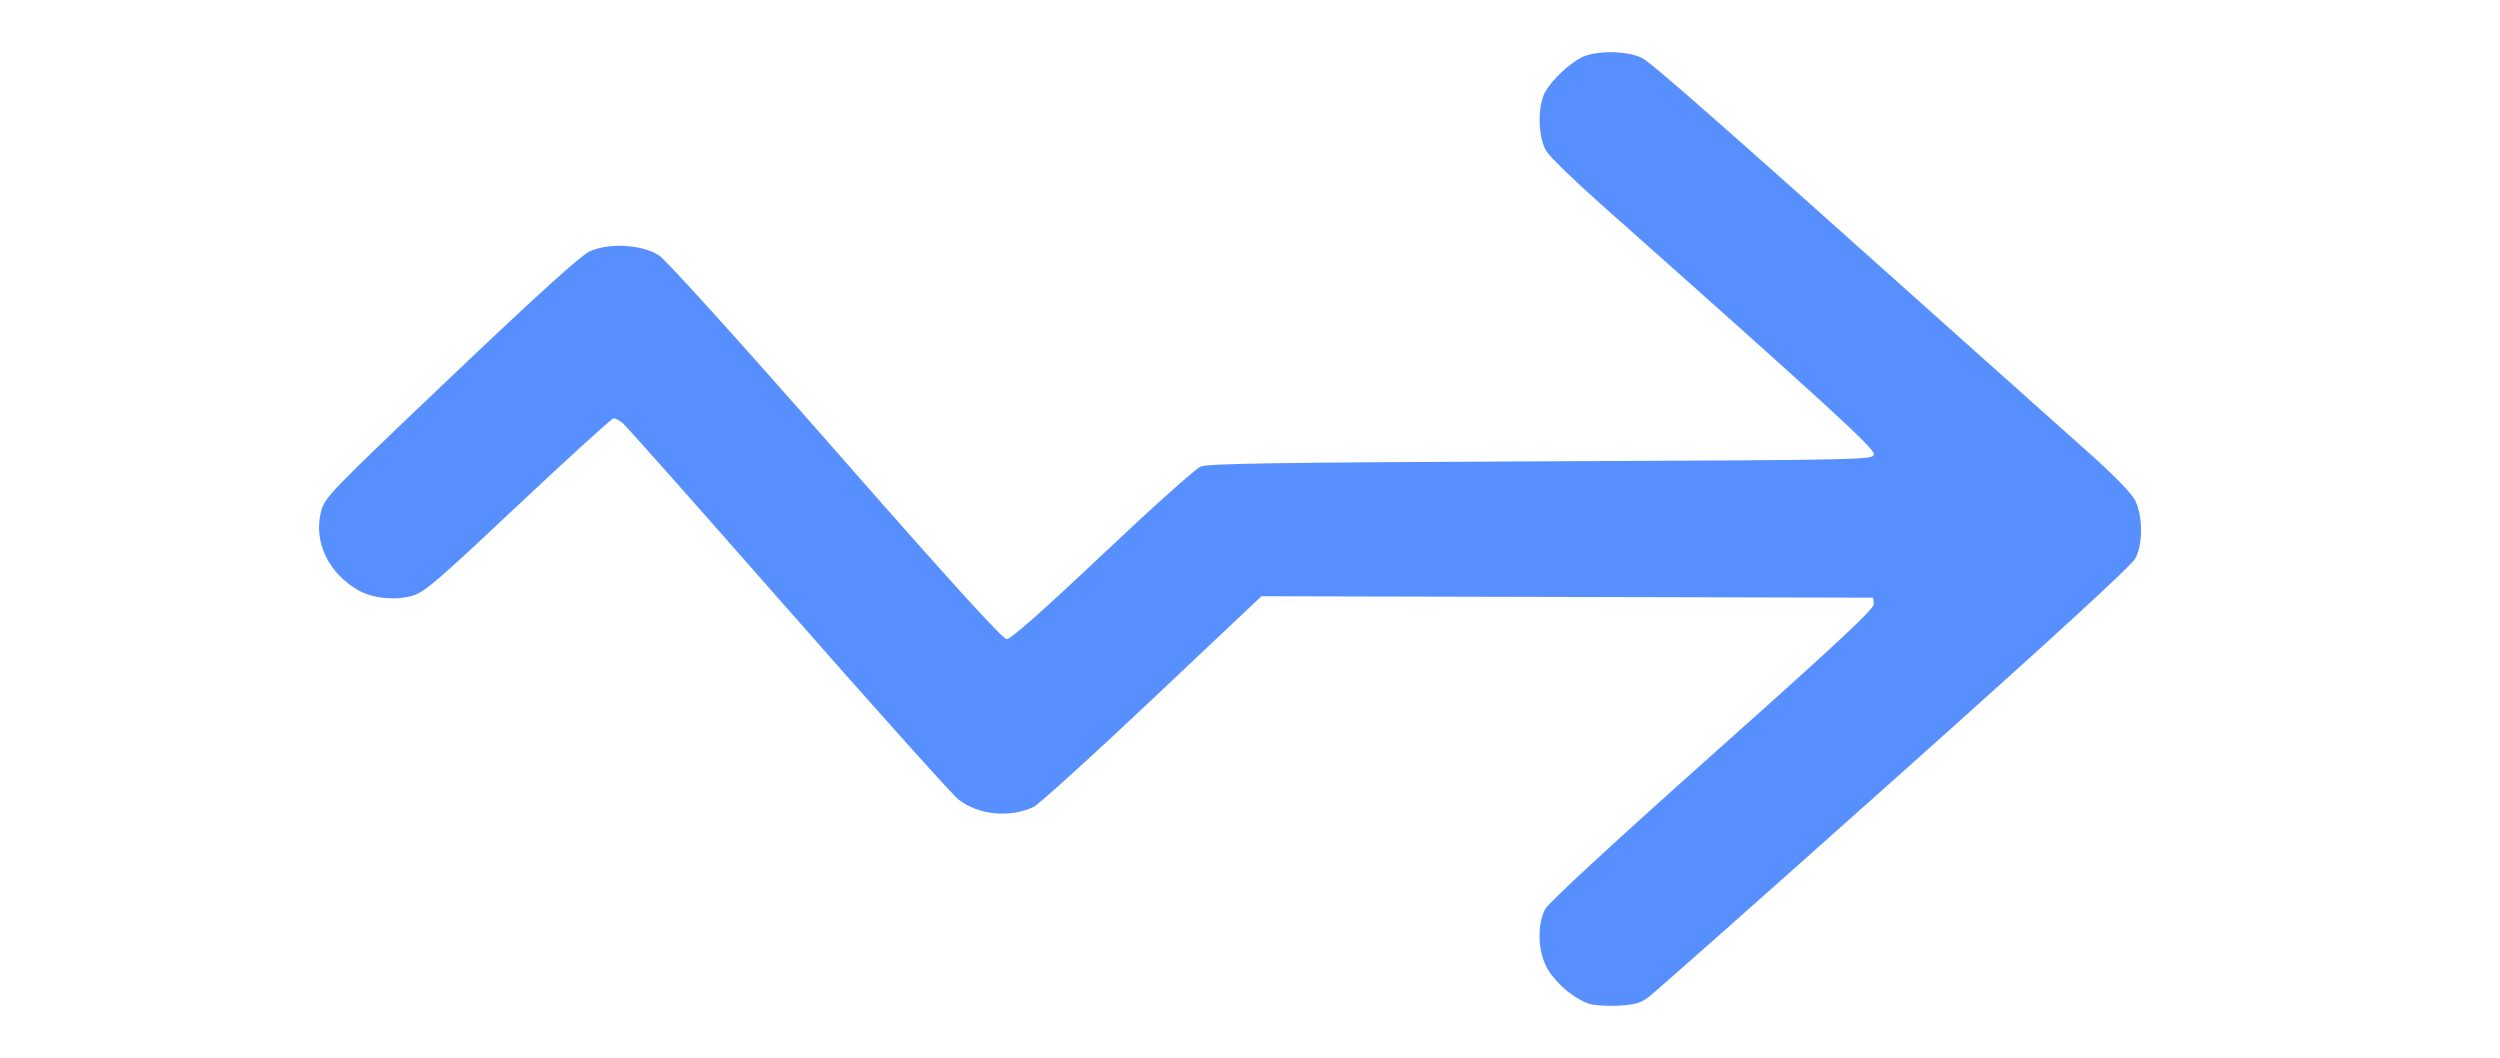 <?xml version="1.0" encoding="UTF-8" standalone="no"?>
<svg
   xmlns:dc="http://purl.org/dc/elements/1.1/"
   xmlns:cc="http://creativecommons.org/ns#"
   xmlns:rdf="http://www.w3.org/1999/02/22-rdf-syntax-ns#"
   xmlns:svg="http://www.w3.org/2000/svg"
   xmlns="http://www.w3.org/2000/svg"
   xmlns:sodipodi="http://sodipodi.sourceforge.net/DTD/sodipodi-0.dtd"
   xmlns:inkscape="http://www.inkscape.org/namespaces/inkscape"
   version="1.1"
   viewBox="0 0 104 44"
   id="svg10"
   sodipodi:docname="nos-pfeil-rechteckig-transparent-104-44.svg"
   width="104"
   height="44"
   inkscape:version="0.92.3 (2405546, 2018-03-11)">
  <defs
     id="defs14" />
  <sodipodi:namedview
     pagecolor="#ffffff"
     bordercolor="#666666"
     borderopacity="1"
     objecttolerance="10"
     gridtolerance="10"
     guidetolerance="10"
     inkscape:pageopacity="0"
     inkscape:pageshadow="2"
     inkscape:window-width="1920"
     inkscape:window-height="1017"
     id="namedview12"
     showgrid="false"
     inkscape:zoom="2.6074563"
     inkscape:cx="192.65318"
     inkscape:cy="84.406056"
     inkscape:window-x="-8"
     inkscape:window-y="-8"
     inkscape:window-maximized="1"
     inkscape:current-layer="g8" />
  <g
     transform="translate(-9.144,-148.686)"
     id="g8"
     style="stroke-width:0.37">
    <path
       d="m 75.218,190.43 c -0.605,-0.215 -1.299,-0.795 -1.671,-1.395 -0.425,-0.687 -0.481,-1.85 -0.123,-2.532 0.136,-0.259 2.843,-2.759 6.968,-6.436 5.287,-4.713 6.737,-6.067 6.707,-6.265 l -0.038,-0.252 -12.721,-0.03 -12.721,-0.03 -4.541,4.288 c -2.497,2.358 -4.719,4.372 -4.937,4.476 -0.983,0.466 -2.298,0.338 -3.121,-0.306 -0.258,-0.201 -3.447,-3.758 -7.089,-7.904 -3.641,-4.146 -6.734,-7.633 -6.872,-7.748 -0.139,-0.115 -0.313,-0.209 -0.387,-0.209 -0.074,0 -1.868,1.631 -3.986,3.623 -3.482,3.276 -3.908,3.638 -4.445,3.776 -0.719,0.185 -1.634,0.08 -2.206,-0.252 -1.234,-0.718 -1.846,-2.005 -1.542,-3.244 0.148,-0.602 0.301,-0.761 5.397,-5.609 3.605,-3.43 5.414,-5.067 5.785,-5.238 0.805,-0.37 2.191,-0.287 2.892,0.174 0.294,0.193 3.398,3.629 7.358,8.143 4.733,5.396 6.927,7.811 7.099,7.816 0.163,0.005 1.532,-1.206 3.969,-3.509 2.046,-1.934 3.89,-3.586 4.098,-3.673 0.301,-0.124 3.194,-0.168 14.174,-0.216 13.676,-0.059 13.797,-0.062 13.832,-0.299 0.034,-0.228 -1.916,-2.013 -11.405,-10.443 -1.056,-0.938 -2.048,-1.901 -2.205,-2.14 -0.366,-0.558 -0.398,-1.897 -0.059,-2.493 0.282,-0.496 0.988,-1.165 1.508,-1.428 0.589,-0.298 1.909,-0.286 2.512,0.023 0.421,0.215 2.959,2.449 13.455,11.84 1.836,1.643 4.12,3.681 5.075,4.53 1.079,0.959 1.83,1.726 1.984,2.029 0.32,0.627 0.334,1.785 0.028,2.399 -0.151,0.302 -3.339,3.227 -10.048,9.216 -5.405,4.825 -10.013,8.908 -10.24,9.072 -0.324,0.235 -0.593,0.307 -1.26,0.34 -0.466,0.023 -1.018,-0.019 -1.226,-0.093 z"
       id="path6"
       inkscape:connector-curvature="0"
       style="fill:#588ffe;stroke-width:0.123" />
  </g>
</svg>
